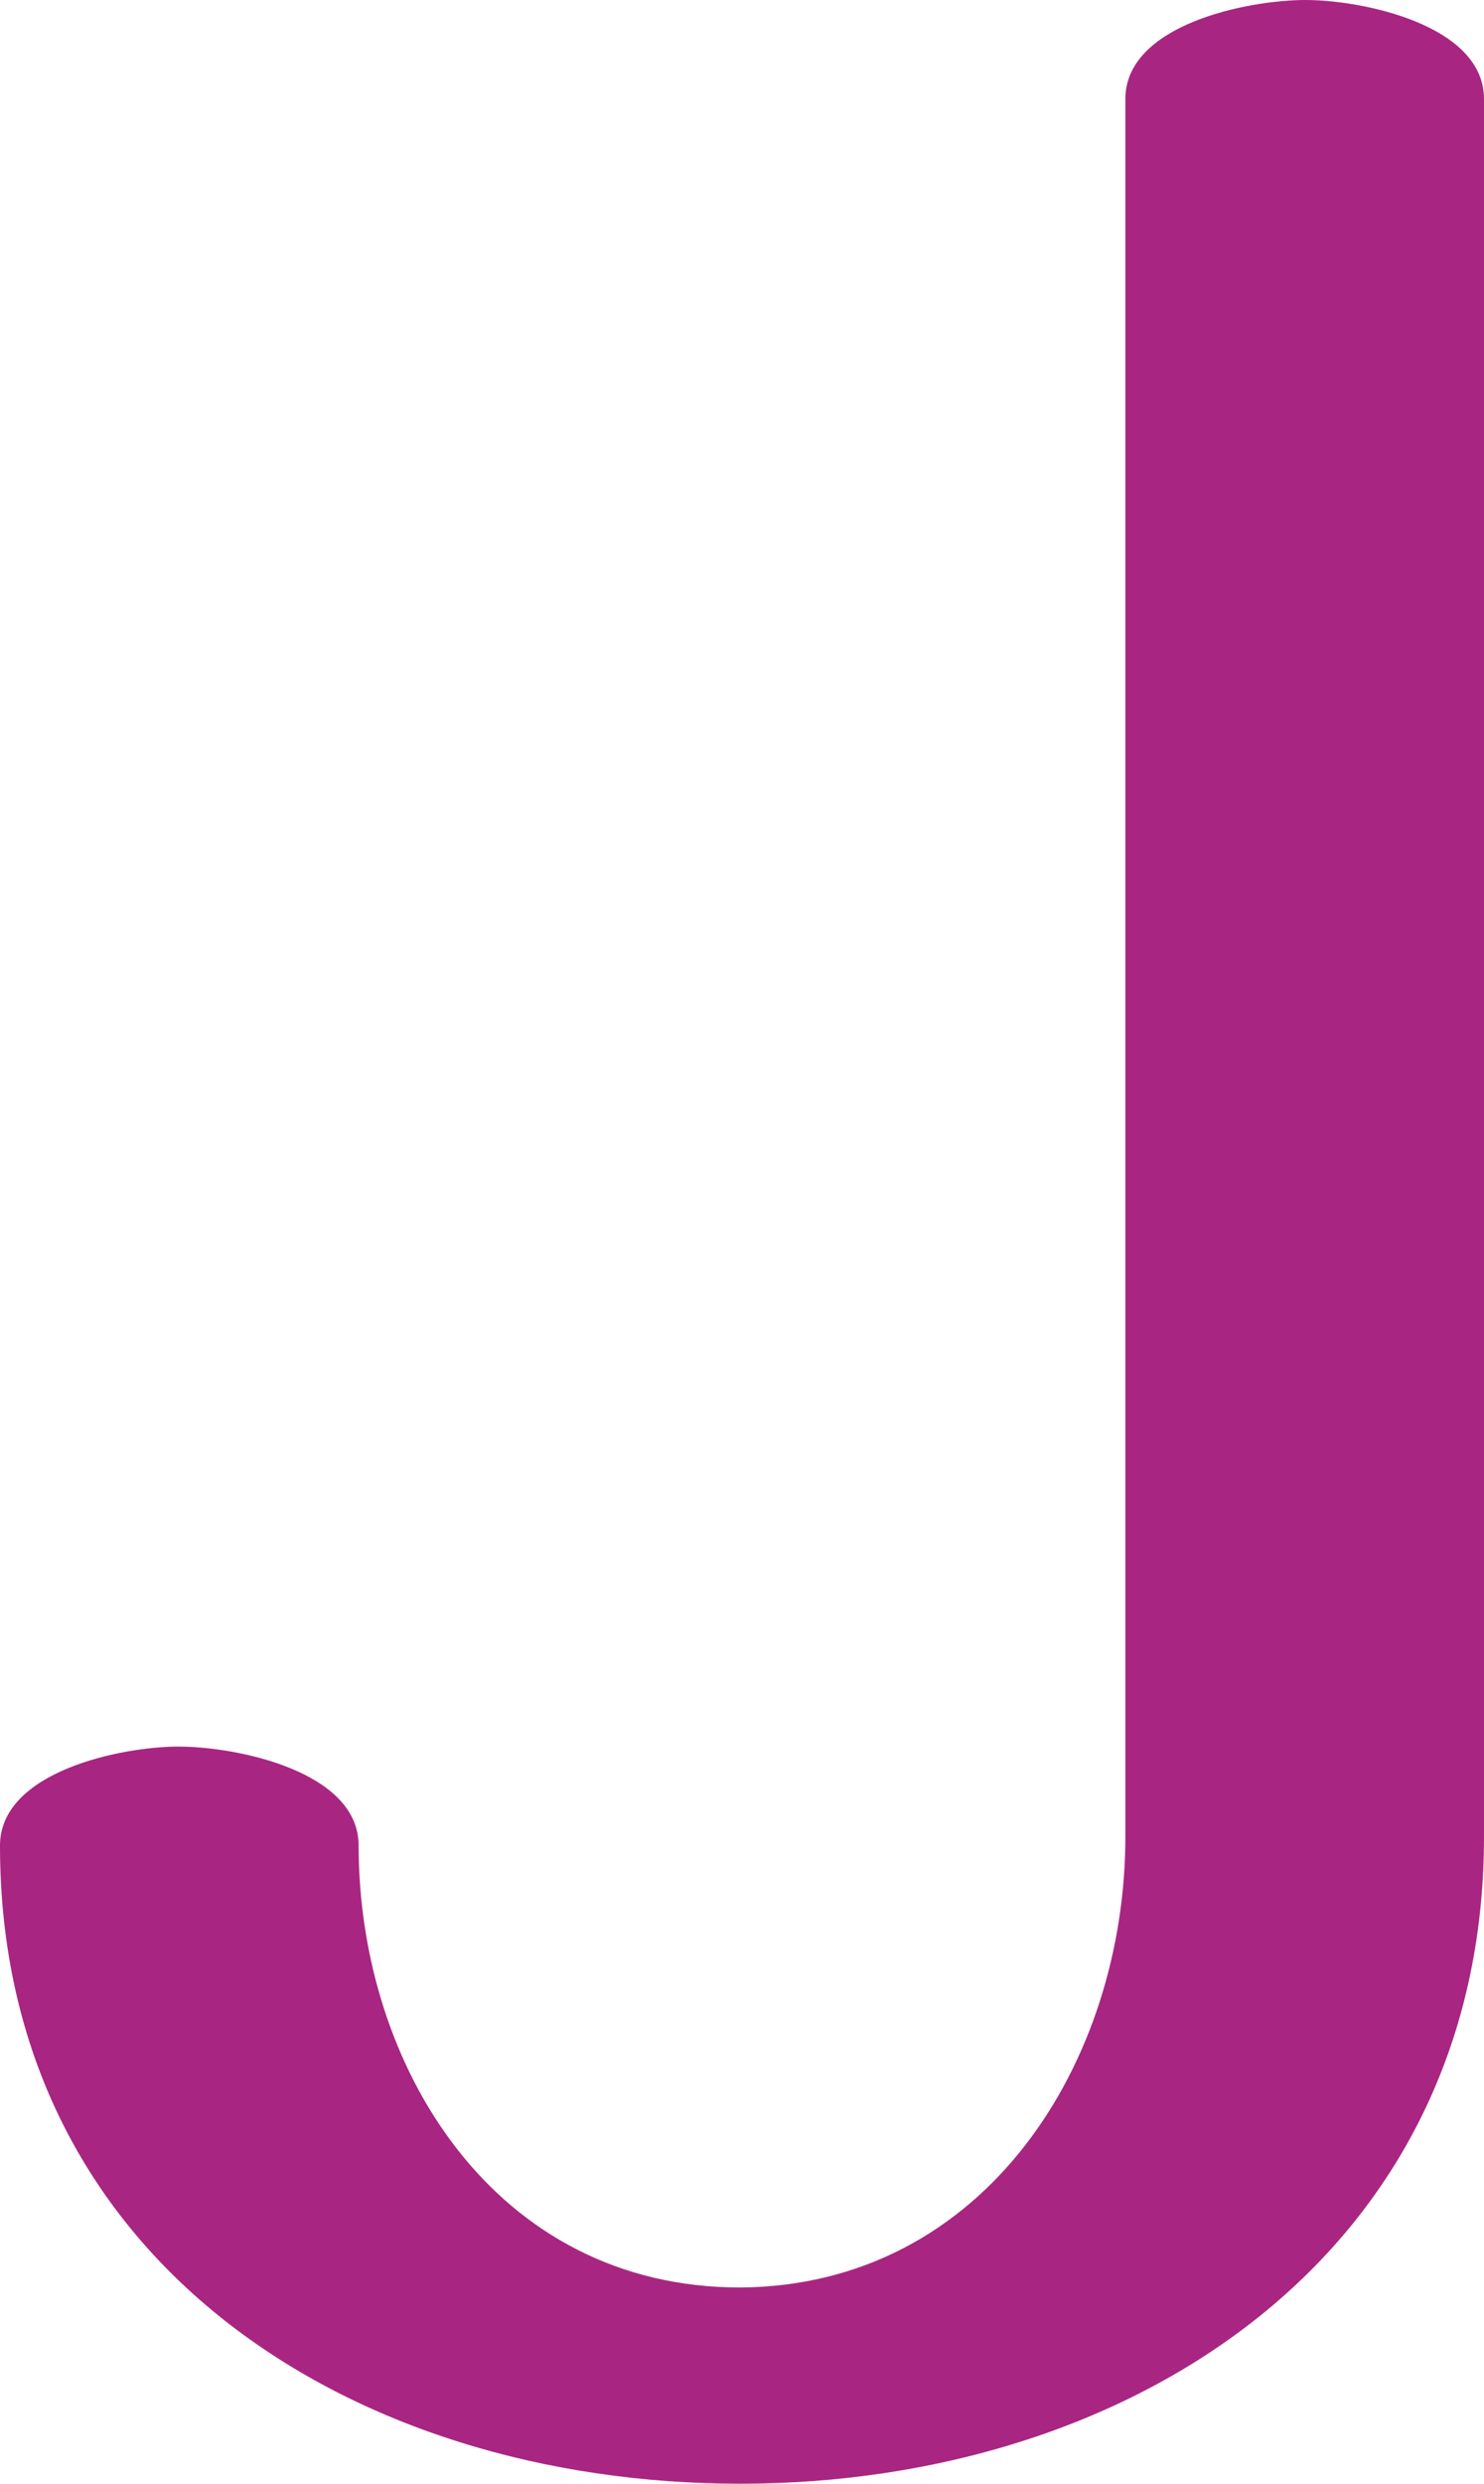 <?xml version="1.0" encoding="UTF-8"?>
<!DOCTYPE svg PUBLIC "-//W3C//DTD SVG 1.1//EN" "http://www.w3.org/Graphics/SVG/1.1/DTD/svg11.dtd">
<!-- Creator: CorelDRAW X8 -->
<svg xmlns="http://www.w3.org/2000/svg" xml:space="preserve" width="840px" height="1405px" version="1.1" style="shape-rendering:geometricPrecision; text-rendering:geometricPrecision; image-rendering:optimizeQuality; fill-rule:evenodd; clip-rule:evenodd"
viewBox="0 0 840 1405"
 xmlns:xlink="http://www.w3.org/1999/xlink">
 <defs>
  <style type="text/css">
   <![CDATA[
    .fil0 {fill:#A82682;fill-rule:nonzero}
   ]]>
  </style>
 </defs>
 <g id="Layer_x0020_1">
  <path class="fil0" d="M101 988c33,0 102,14 102,56 0,125 77,250 216,250 139,-1 218,-128 218,-255l0 -983c0,-42 69,-56 102,-56 32,0 101,14 101,56l0 983c0,235 -198,366 -421,366 -221,0 -419,-127 -419,-361 0,-42 69,-56 101,-56z"/>
 </g>
</svg>
